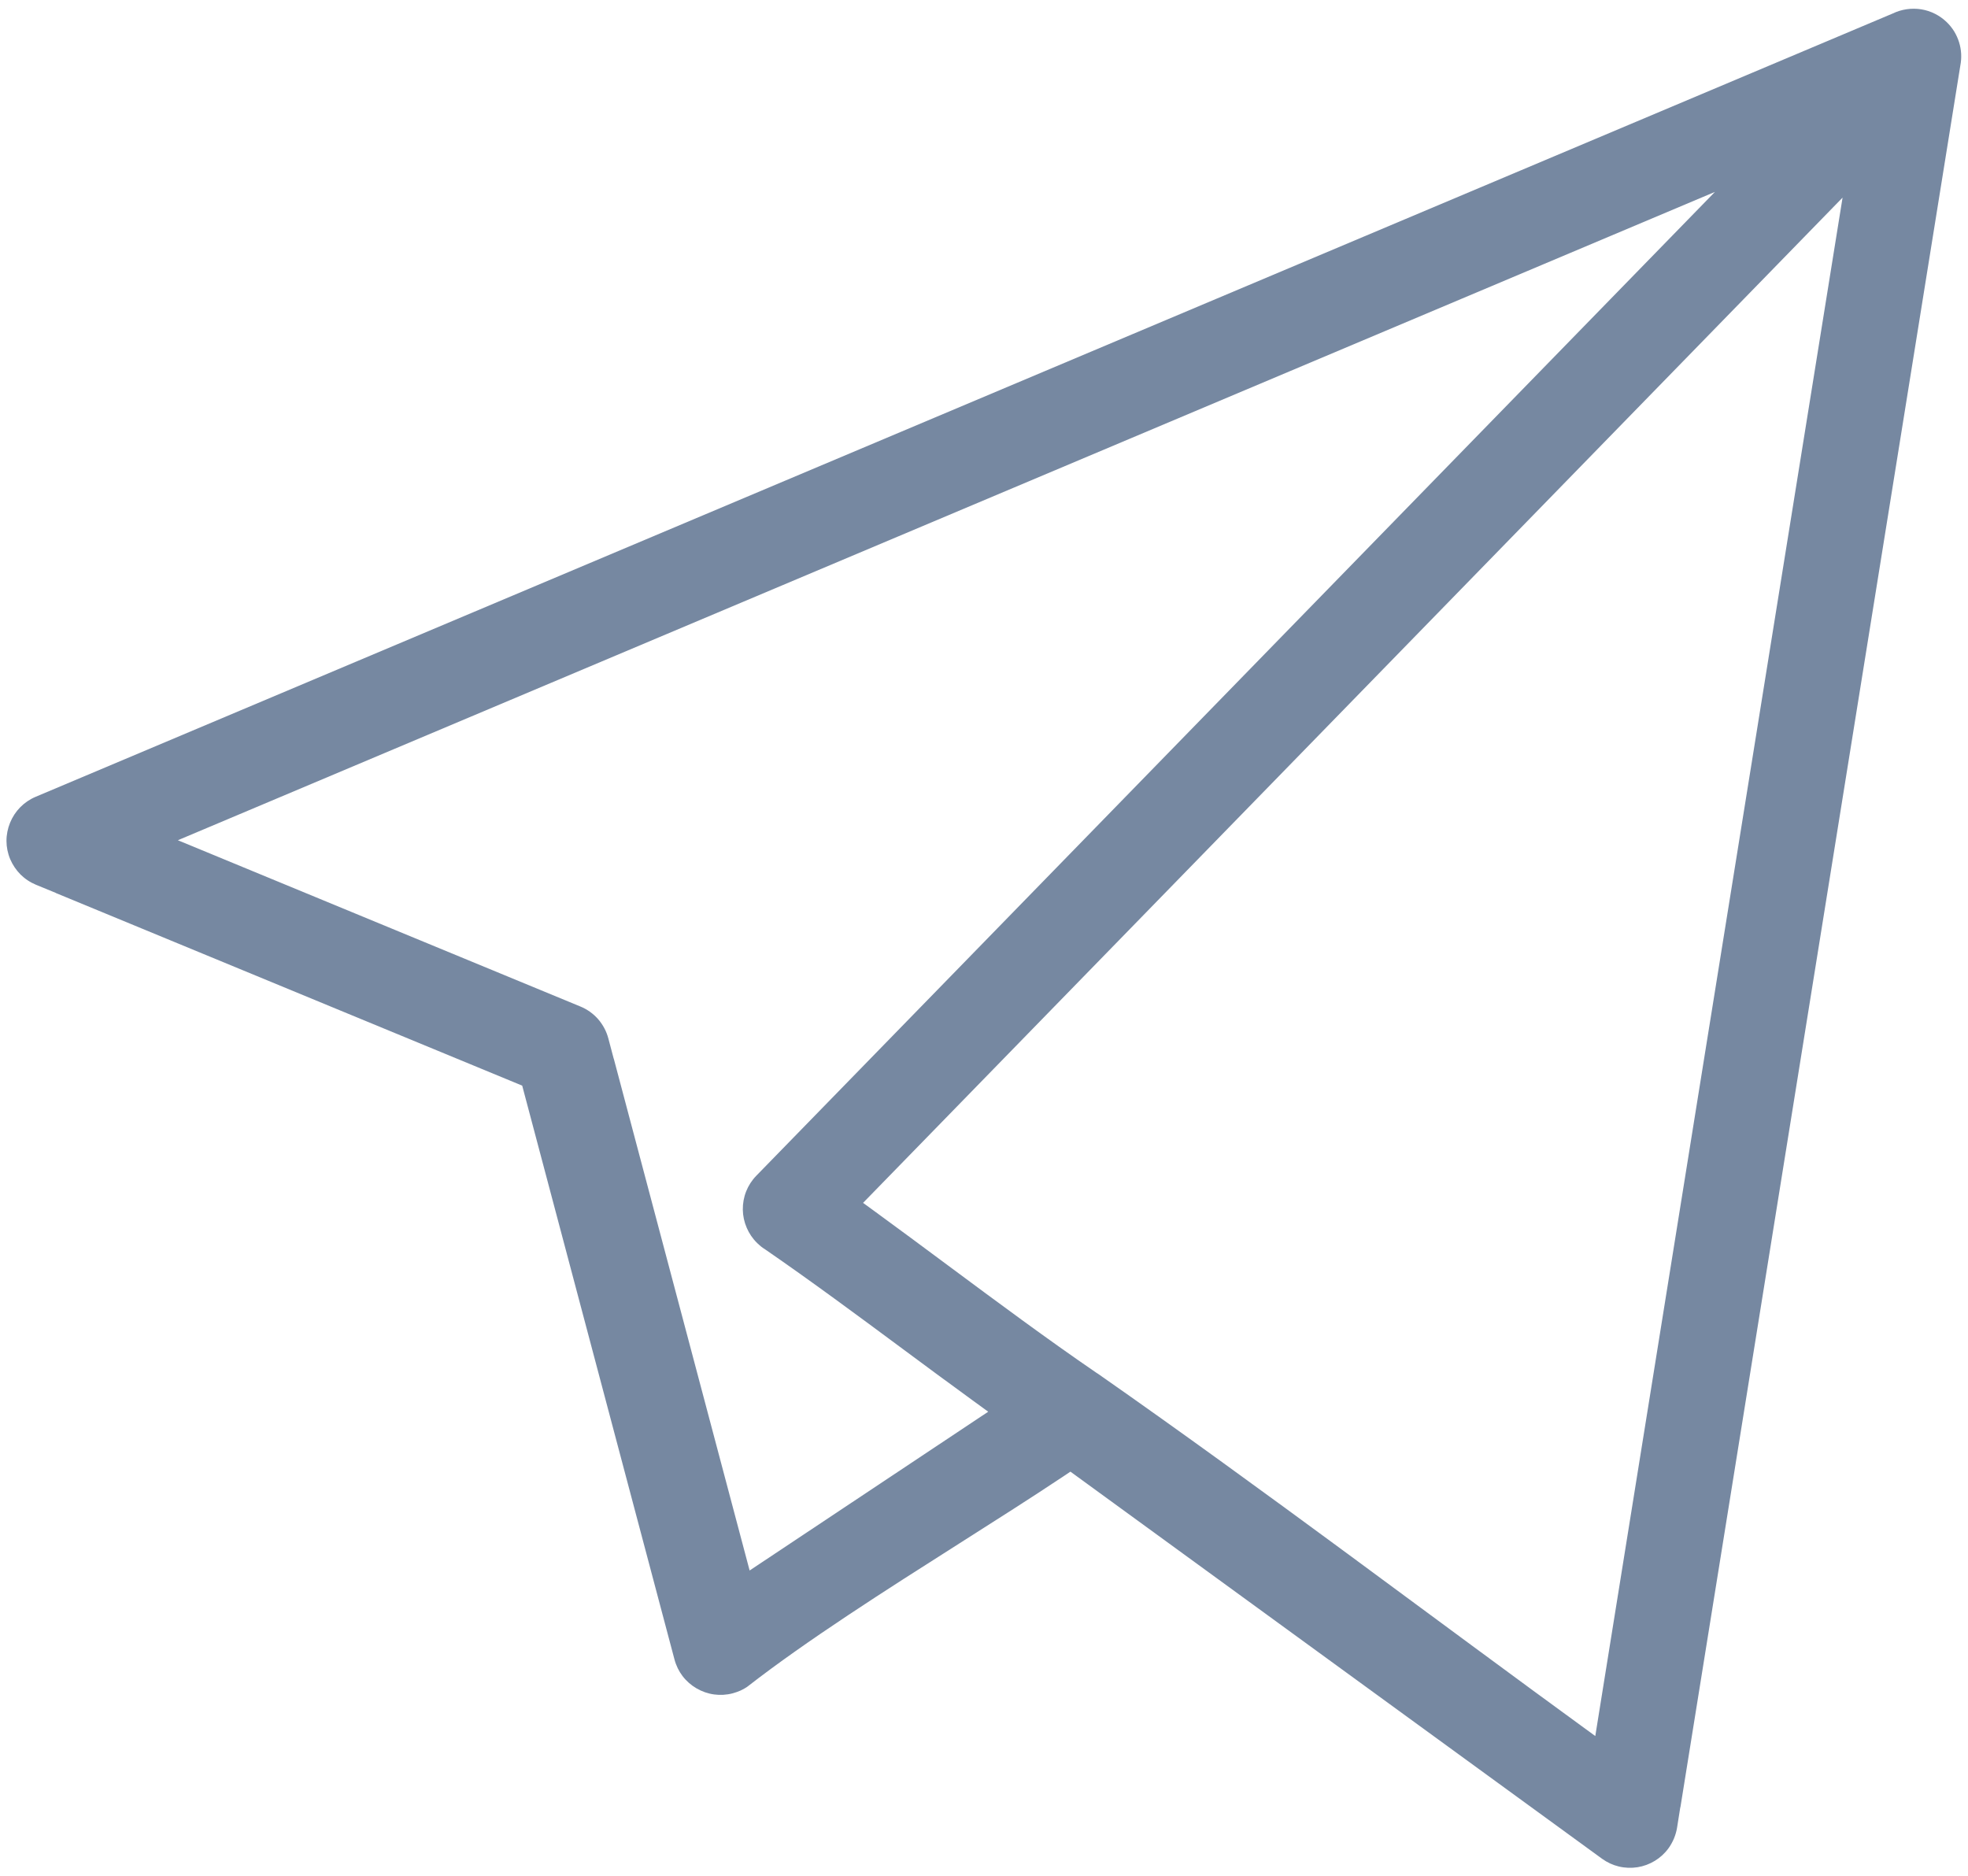 <svg width="192" height="183" viewBox="0 0 192 183" fill="none" xmlns="http://www.w3.org/2000/svg">
<path fill-rule="evenodd" clip-rule="evenodd" d="M56.624 98.191L17.352 81.97L20.286 80.733C61.063 63.539 101.839 46.339 142.613 29.139L167.311 18.721L160.434 25.778L73.789 114.696C73.347 115.151 73.017 115.669 72.8 116.215C72.571 116.788 72.462 117.4 72.47 118.01C72.478 118.606 72.606 119.211 72.853 119.783C73.088 120.331 73.432 120.841 73.88 121.277L74.064 121.444C74.134 121.51 74.195 121.562 74.238 121.596L74.433 121.743L74.671 121.9C79.17 124.999 83.651 128.32 88.106 131.622C90.264 133.221 92.412 134.813 94.863 136.595L96.411 137.721L73.134 153.211L59.879 103.272L59.872 103.274L59.352 101.31C59.261 100.964 59.129 100.627 58.96 100.308C58.785 99.984 58.581 99.684 58.352 99.423C58.123 99.161 57.858 98.921 57.564 98.71C57.275 98.505 56.961 98.329 56.624 98.191V98.191ZM84.202 117.347L179.763 19.278L179.096 23.423L177.039 36.214C170.016 79.881 162.992 123.55 155.982 167.219L155.638 169.362C139.536 157.649 123.435 145.415 107.138 134.032L106.955 133.915C102.151 130.626 97.299 127.023 92.485 123.449C90.038 121.632 87.598 119.82 85.442 118.25L84.202 117.347V117.347ZM163.942 176.312L191.25 6.405C191.325 6.02 191.352 5.629 191.332 5.245C191.311 4.864 191.242 4.481 191.125 4.108C191.014 3.751 190.855 3.401 190.653 3.065C190.457 2.747 190.216 2.444 189.932 2.168C189.583 1.828 189.192 1.554 188.778 1.345C188.35 1.129 187.898 0.984 187.441 0.91C186.974 0.835 186.491 0.832 186.012 0.901C185.542 0.97 185.083 1.11 184.653 1.318L3.476 77.733C2.899 77.976 2.395 78.325 1.979 78.746C1.549 79.182 1.211 79.7 0.982 80.263C0.75 80.832 0.629 81.441 0.632 82.051C0.635 82.641 0.753 83.242 0.997 83.822C1.112 84.094 1.259 84.362 1.432 84.619C1.608 84.879 1.802 85.114 2.008 85.319C2.222 85.529 2.457 85.721 2.711 85.888C2.968 86.059 3.238 86.202 3.514 86.315L5.44 87.106L5.436 87.114L50.947 105.91L65.799 161.874C65.96 162.489 66.234 163.04 66.59 163.509C66.959 163.994 67.424 164.401 67.95 164.707C68.478 165.016 69.064 165.221 69.672 165.304C70.26 165.384 70.876 165.352 71.486 165.192C71.603 165.161 71.735 165.119 71.878 165.068C72.036 165.012 72.161 164.962 72.252 164.921C72.366 164.869 72.485 164.807 72.607 164.737C72.703 164.683 72.795 164.626 72.884 164.567C78.766 159.991 86.385 155.151 93.635 150.545C97.188 148.288 100.653 146.087 103.667 144.078L104.432 143.568L156.294 181.328C156.802 181.697 157.359 181.949 157.933 182.087C158.533 182.231 159.153 182.253 159.755 182.159C160.348 182.066 160.927 181.854 161.454 181.532C161.961 181.222 162.417 180.811 162.783 180.306C162.877 180.178 162.975 180.023 163.075 179.844C163.162 179.693 163.242 179.526 163.316 179.349C163.387 179.176 163.448 179.003 163.496 178.833C163.55 178.642 163.59 178.467 163.615 178.308L163.931 176.31L163.942 176.312V176.312Z" fill="#7688A1"/>
</svg>
